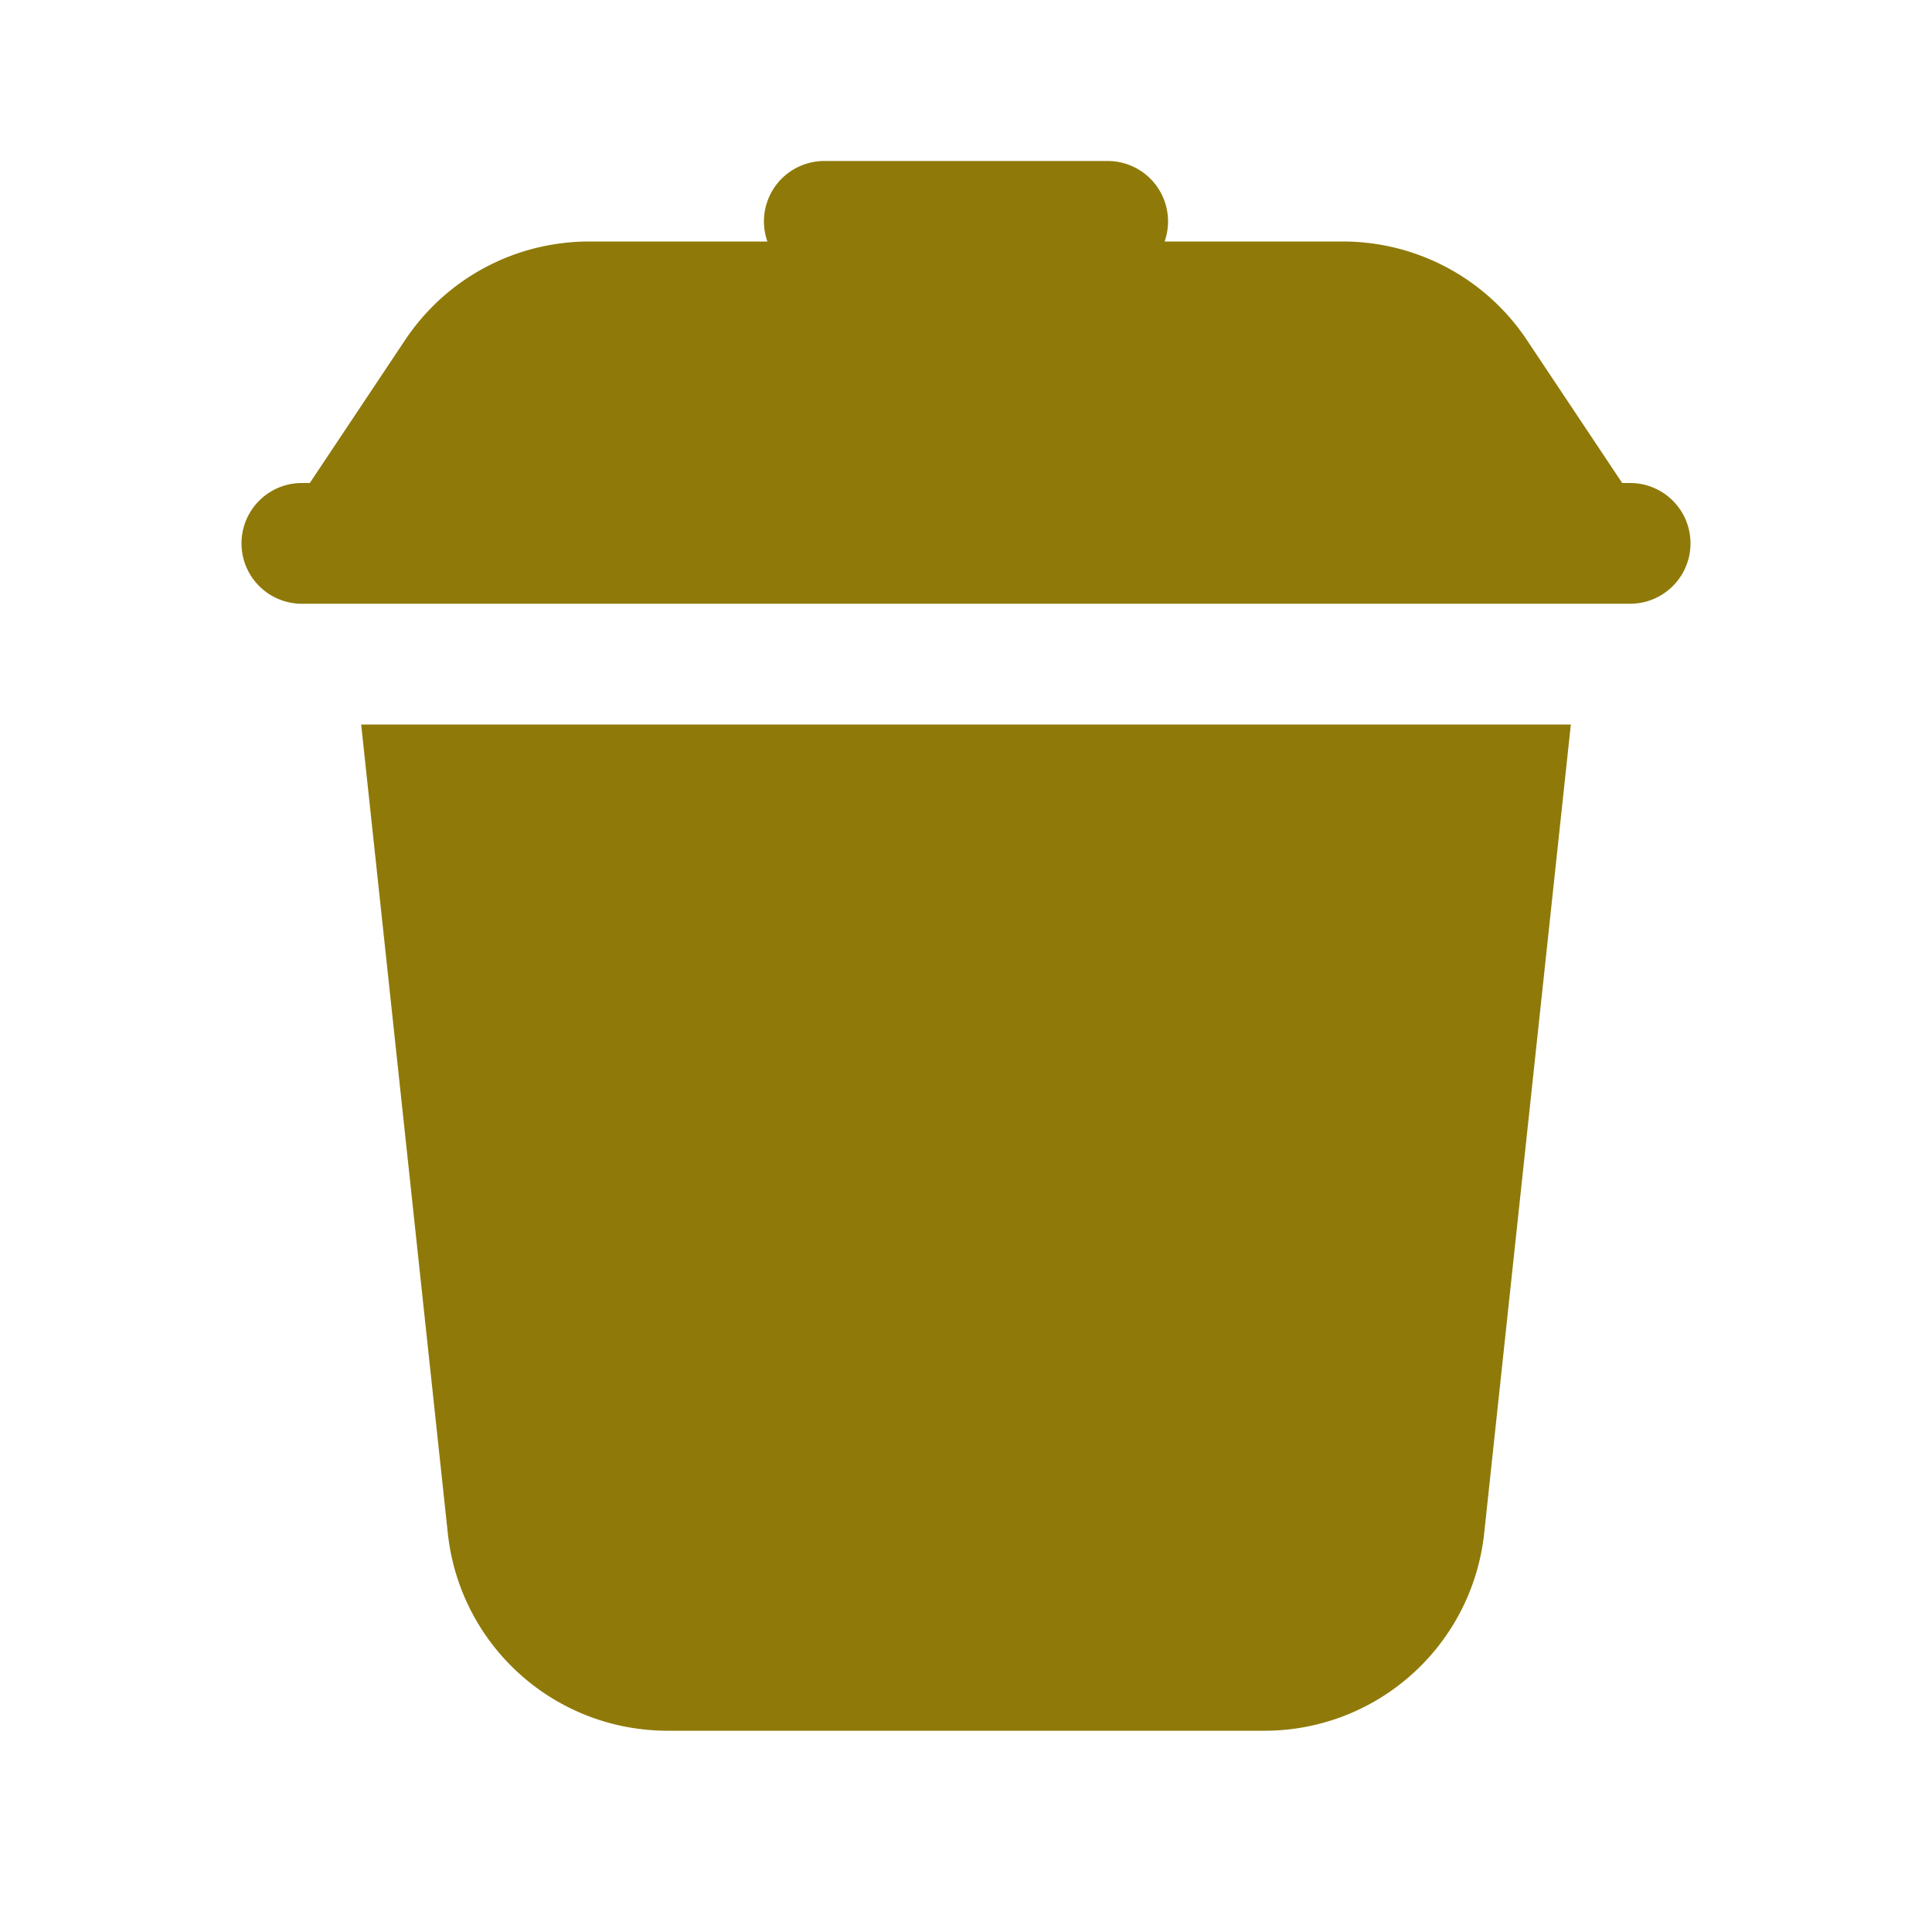 ﻿<?xml version="1.0" encoding="utf-8"?>
<svg xmlns="http://www.w3.org/2000/svg" viewBox="0 0 48 48" width="144" height="144">
  <path d="M20.5 4 A 1.5 1.5 0 0 0 19.066 6L14.641 6C12.797 6 11.086 6.916 10.064 8.449L7.697 12L7.5 12 A 1.5 1.5 0 1 0 7.5 15L40.5 15 A 1.5 1.5 0 1 0 40.5 12L40.303 12L37.936 8.449C36.914 6.916 35.202 6 33.359 6L28.934 6 A 1.5 1.5 0 0 0 27.5 4L20.5 4 z M 8.973 18L11.125 38.086C11.425 40.888 13.776 43 16.594 43L31.406 43C34.223 43 36.574 40.888 36.875 38.086L39.027 18L8.973 18 z" fill="#8F7A09" />
</svg>
